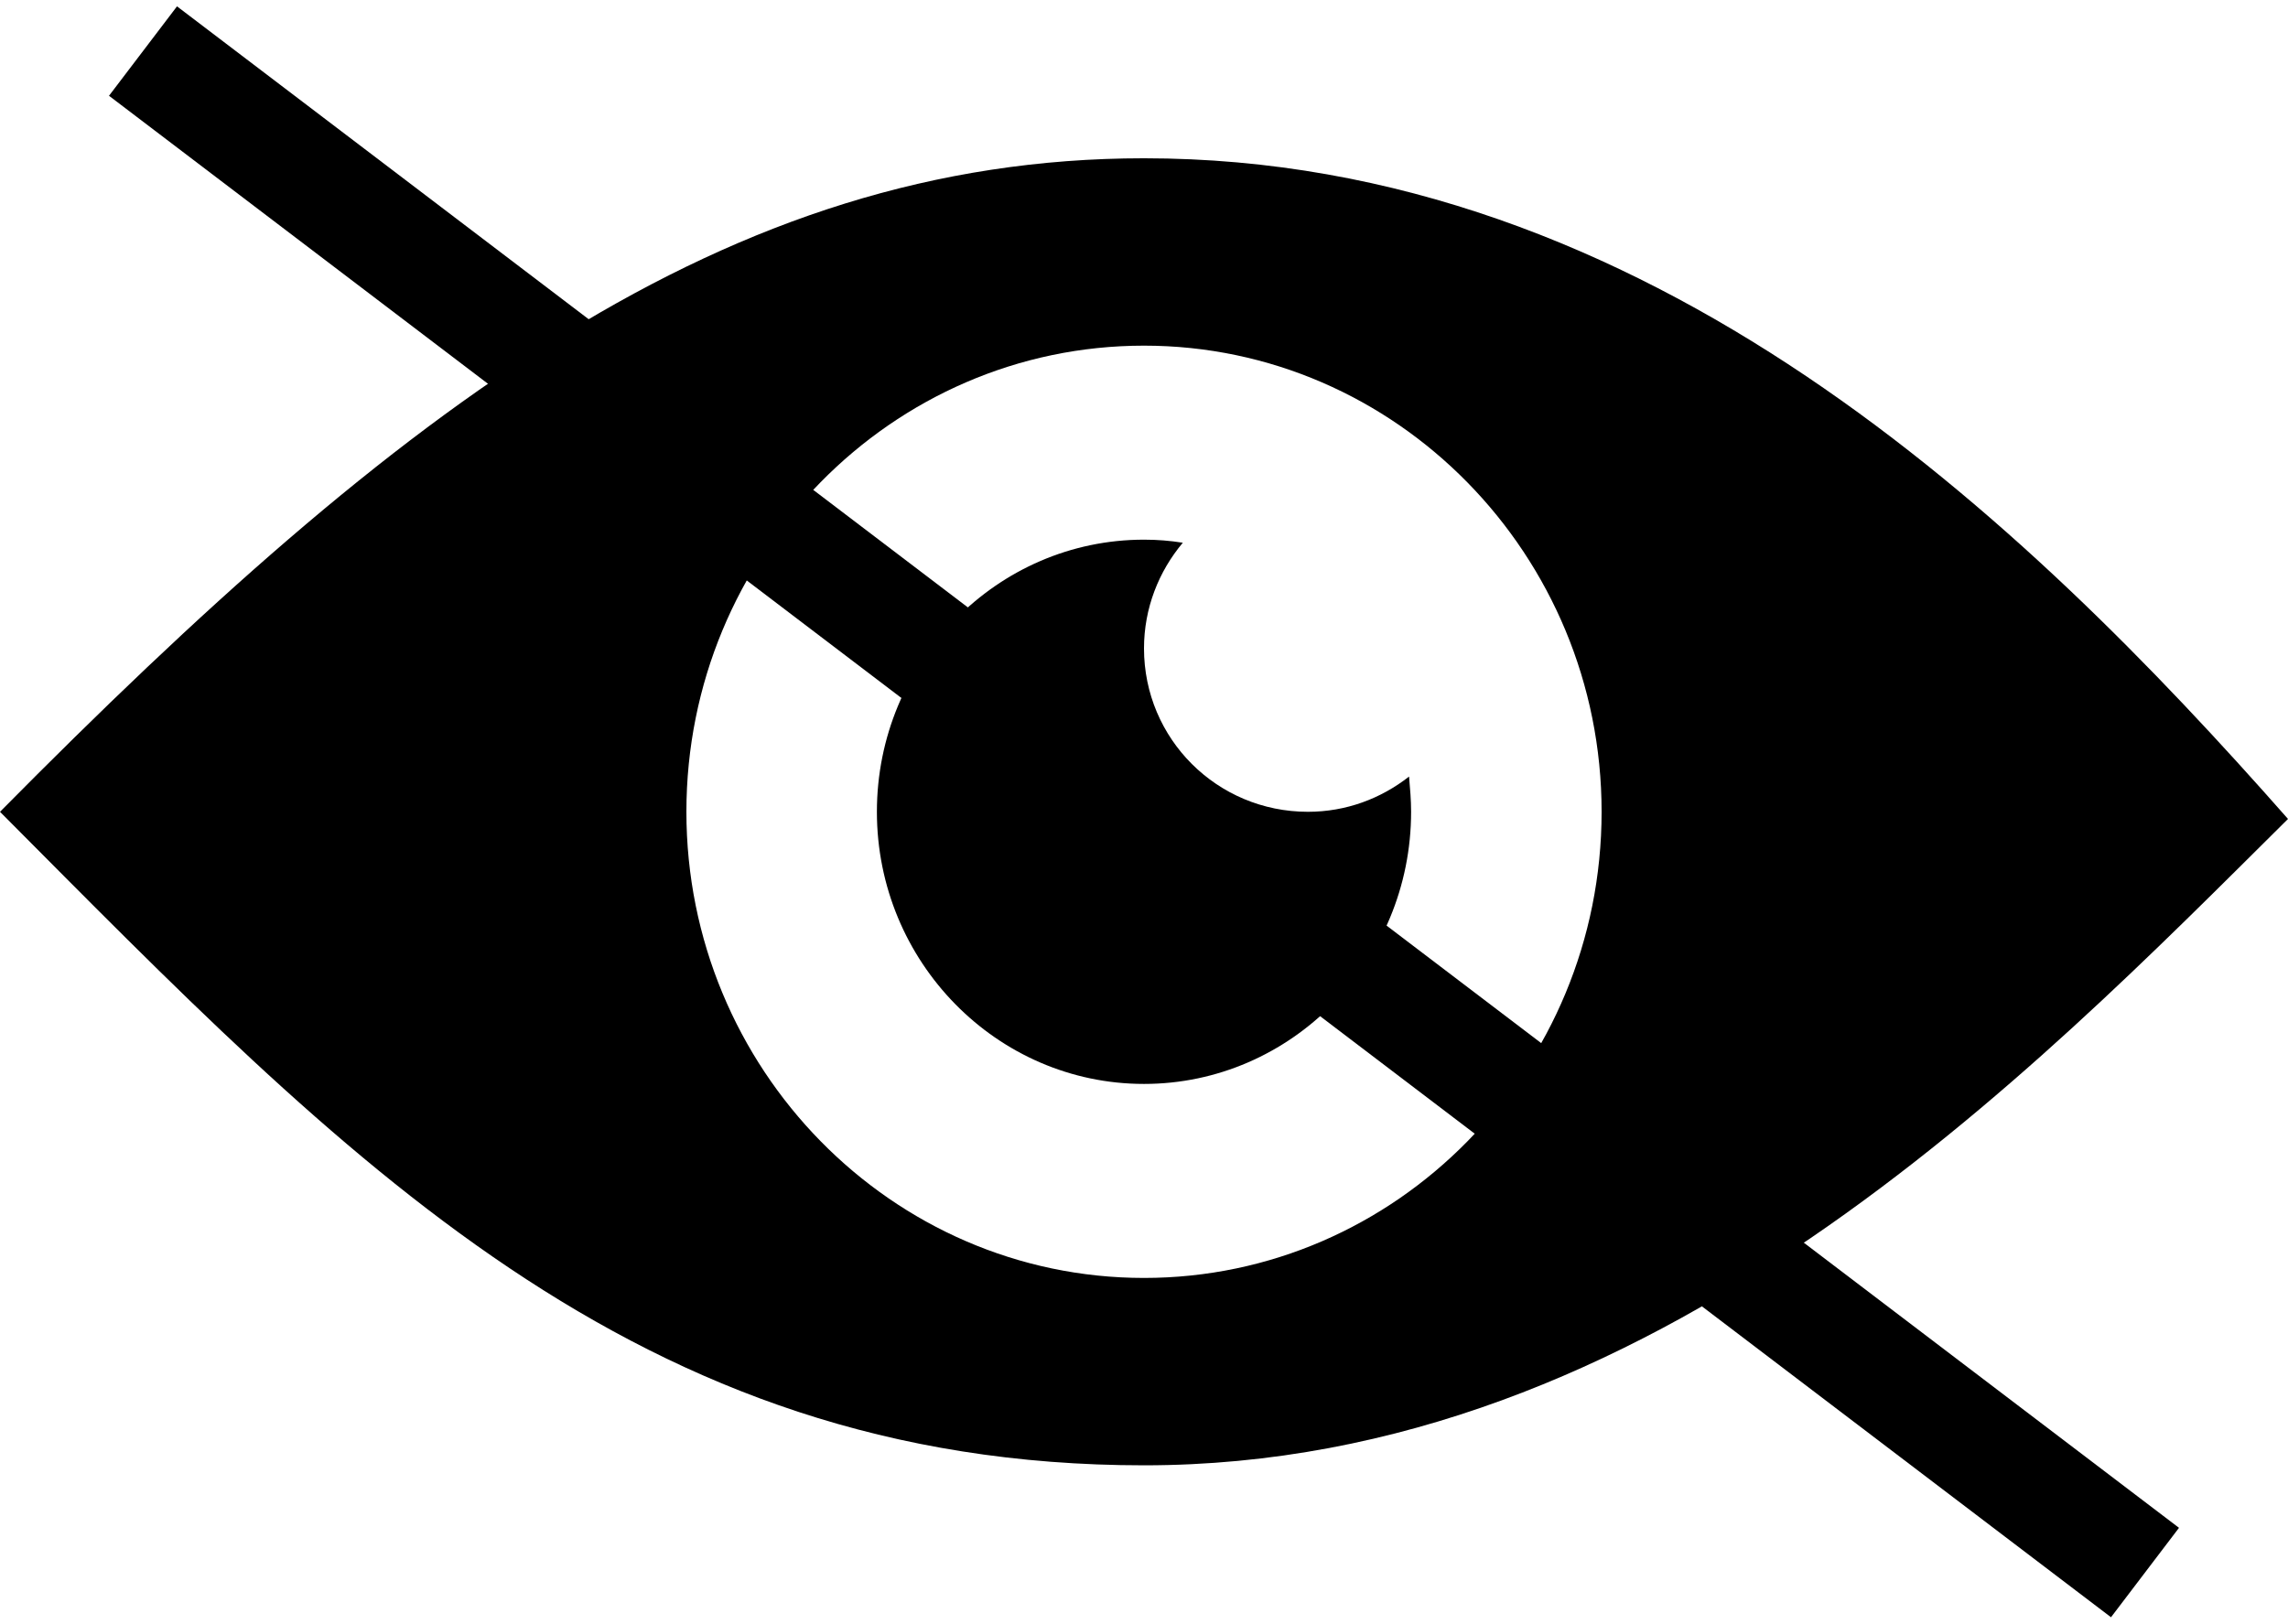 <svg width="448" height="318" viewBox="0 0 448 318" fill="none" xmlns="http://www.w3.org/2000/svg">
<path d="M224 31C142.1 31 78.3 79.8 0 159C67.4 226.7 124 287 224 287C323.9 287 397.4 210.6 448 160.4C396.2 101.6 322.8 31 224 31ZM224 250.3C174.6 250.3 134.4 209.3 134.4 159C134.4 108.6 174.6 67.7 224 67.7C273.4 67.7 313.6 108.7 313.6 159C313.6 209.4 273.4 250.3 224 250.3Z" fill="black"/>
<path d="M224 127C224 119.1 226.9 111.9 231.6 106.3C229.1 105.9 226.6 105.7 224 105.7C195.2 105.7 171.7 129.6 171.7 159C171.7 188.4 195.2 212.3 224 212.3C252.8 212.3 276.3 188.4 276.3 159C276.3 156.7 276.1 154.4 275.9 152.1C270.4 156.4 263.6 159 256.1 159C238.3 159 224 144.7 224 127Z" fill="black"/>
<path d="M420 308L28 10" stroke="black" stroke-width="22"/>
</svg>
